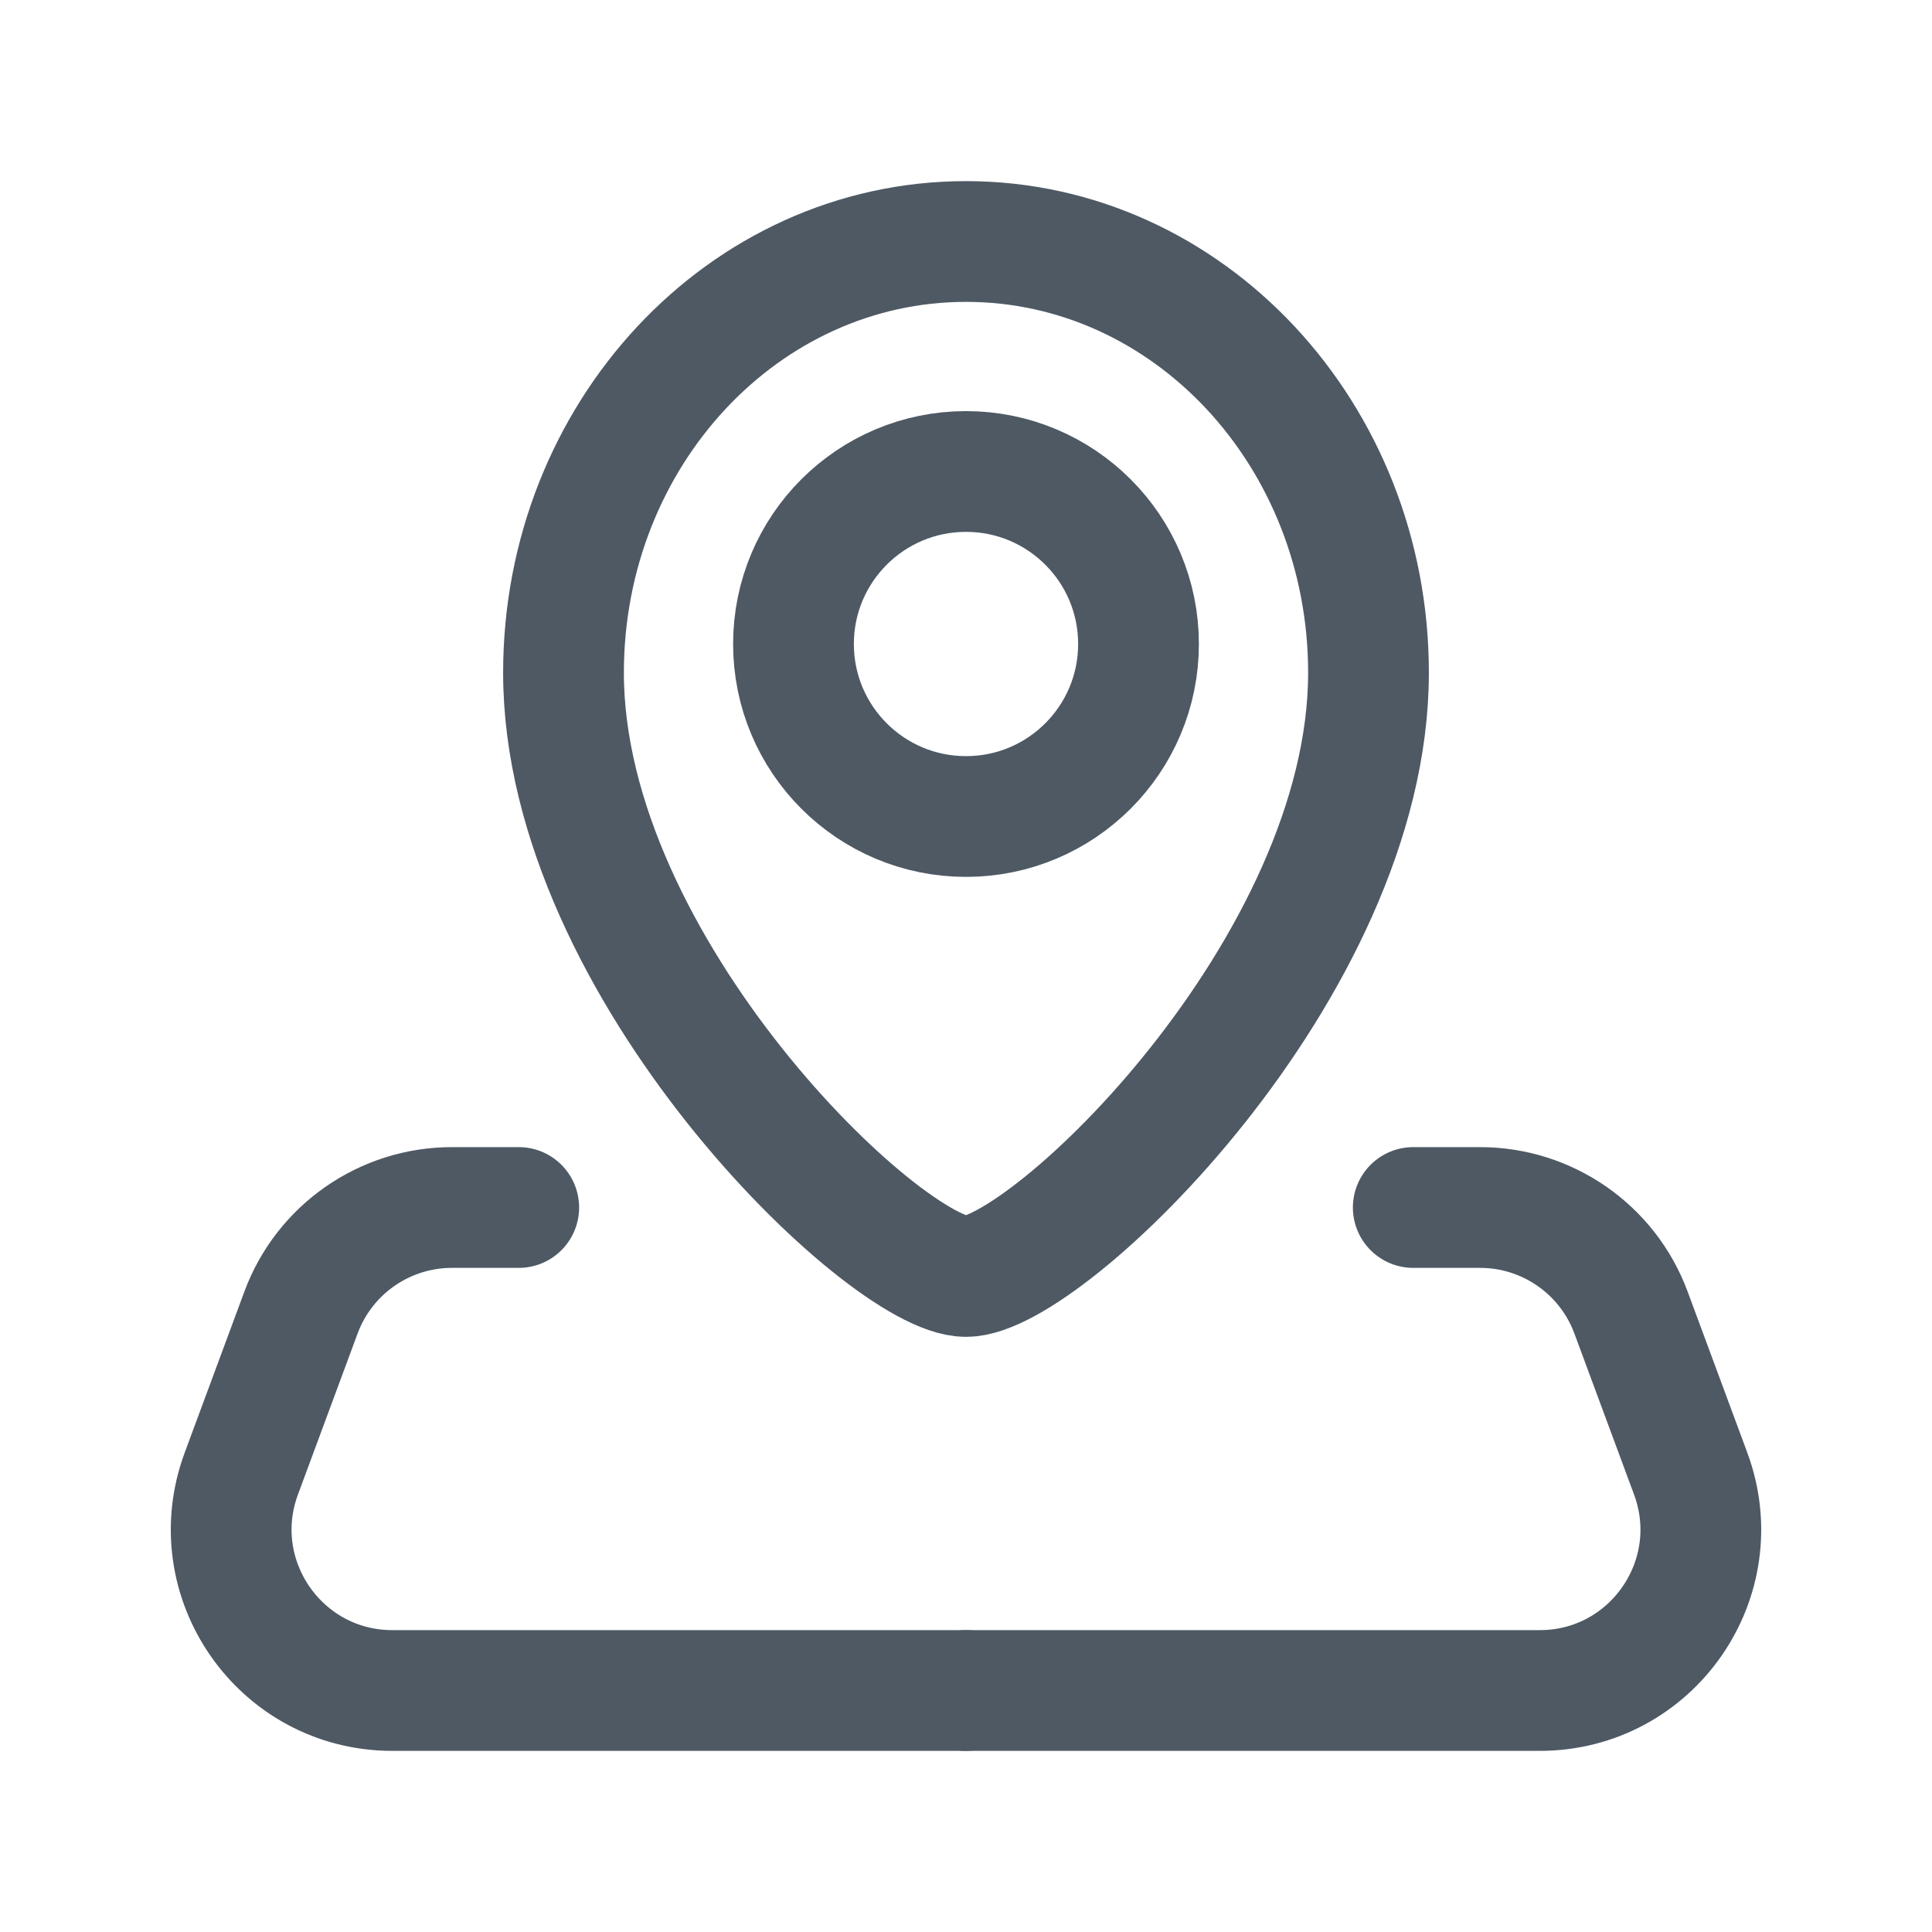 <svg width="24" height="24" viewBox="0 0 24 24" fill="none" xmlns="http://www.w3.org/2000/svg">
<path d="M17 8.357C17 12.03 13 15.857 12 15.857C11 15.857 7 12.03 7 8.357C7 5.398 9.239 3 12 3C14.761 3 17 5.398 17 8.357Z" stroke="#4E5964" stroke-width="1.5"/>
<circle cx="12" cy="8" r="2.143" stroke="#4E5964" stroke-width="1.5"/>
<path d="M17.556 15H18.386C19.222 15 19.971 15.521 20.261 16.305L21.002 18.305C21.486 19.612 20.52 21 19.127 21H12" stroke="#4E5964" stroke-width="1.5" stroke-linecap="round"/>
<path d="M6.444 15H5.614C4.778 15 4.029 15.521 3.739 16.305L2.998 18.305C2.514 19.612 3.481 21 4.874 21H12" stroke="#4E5964" stroke-width="1.5" stroke-linecap="round"/>
</svg>
